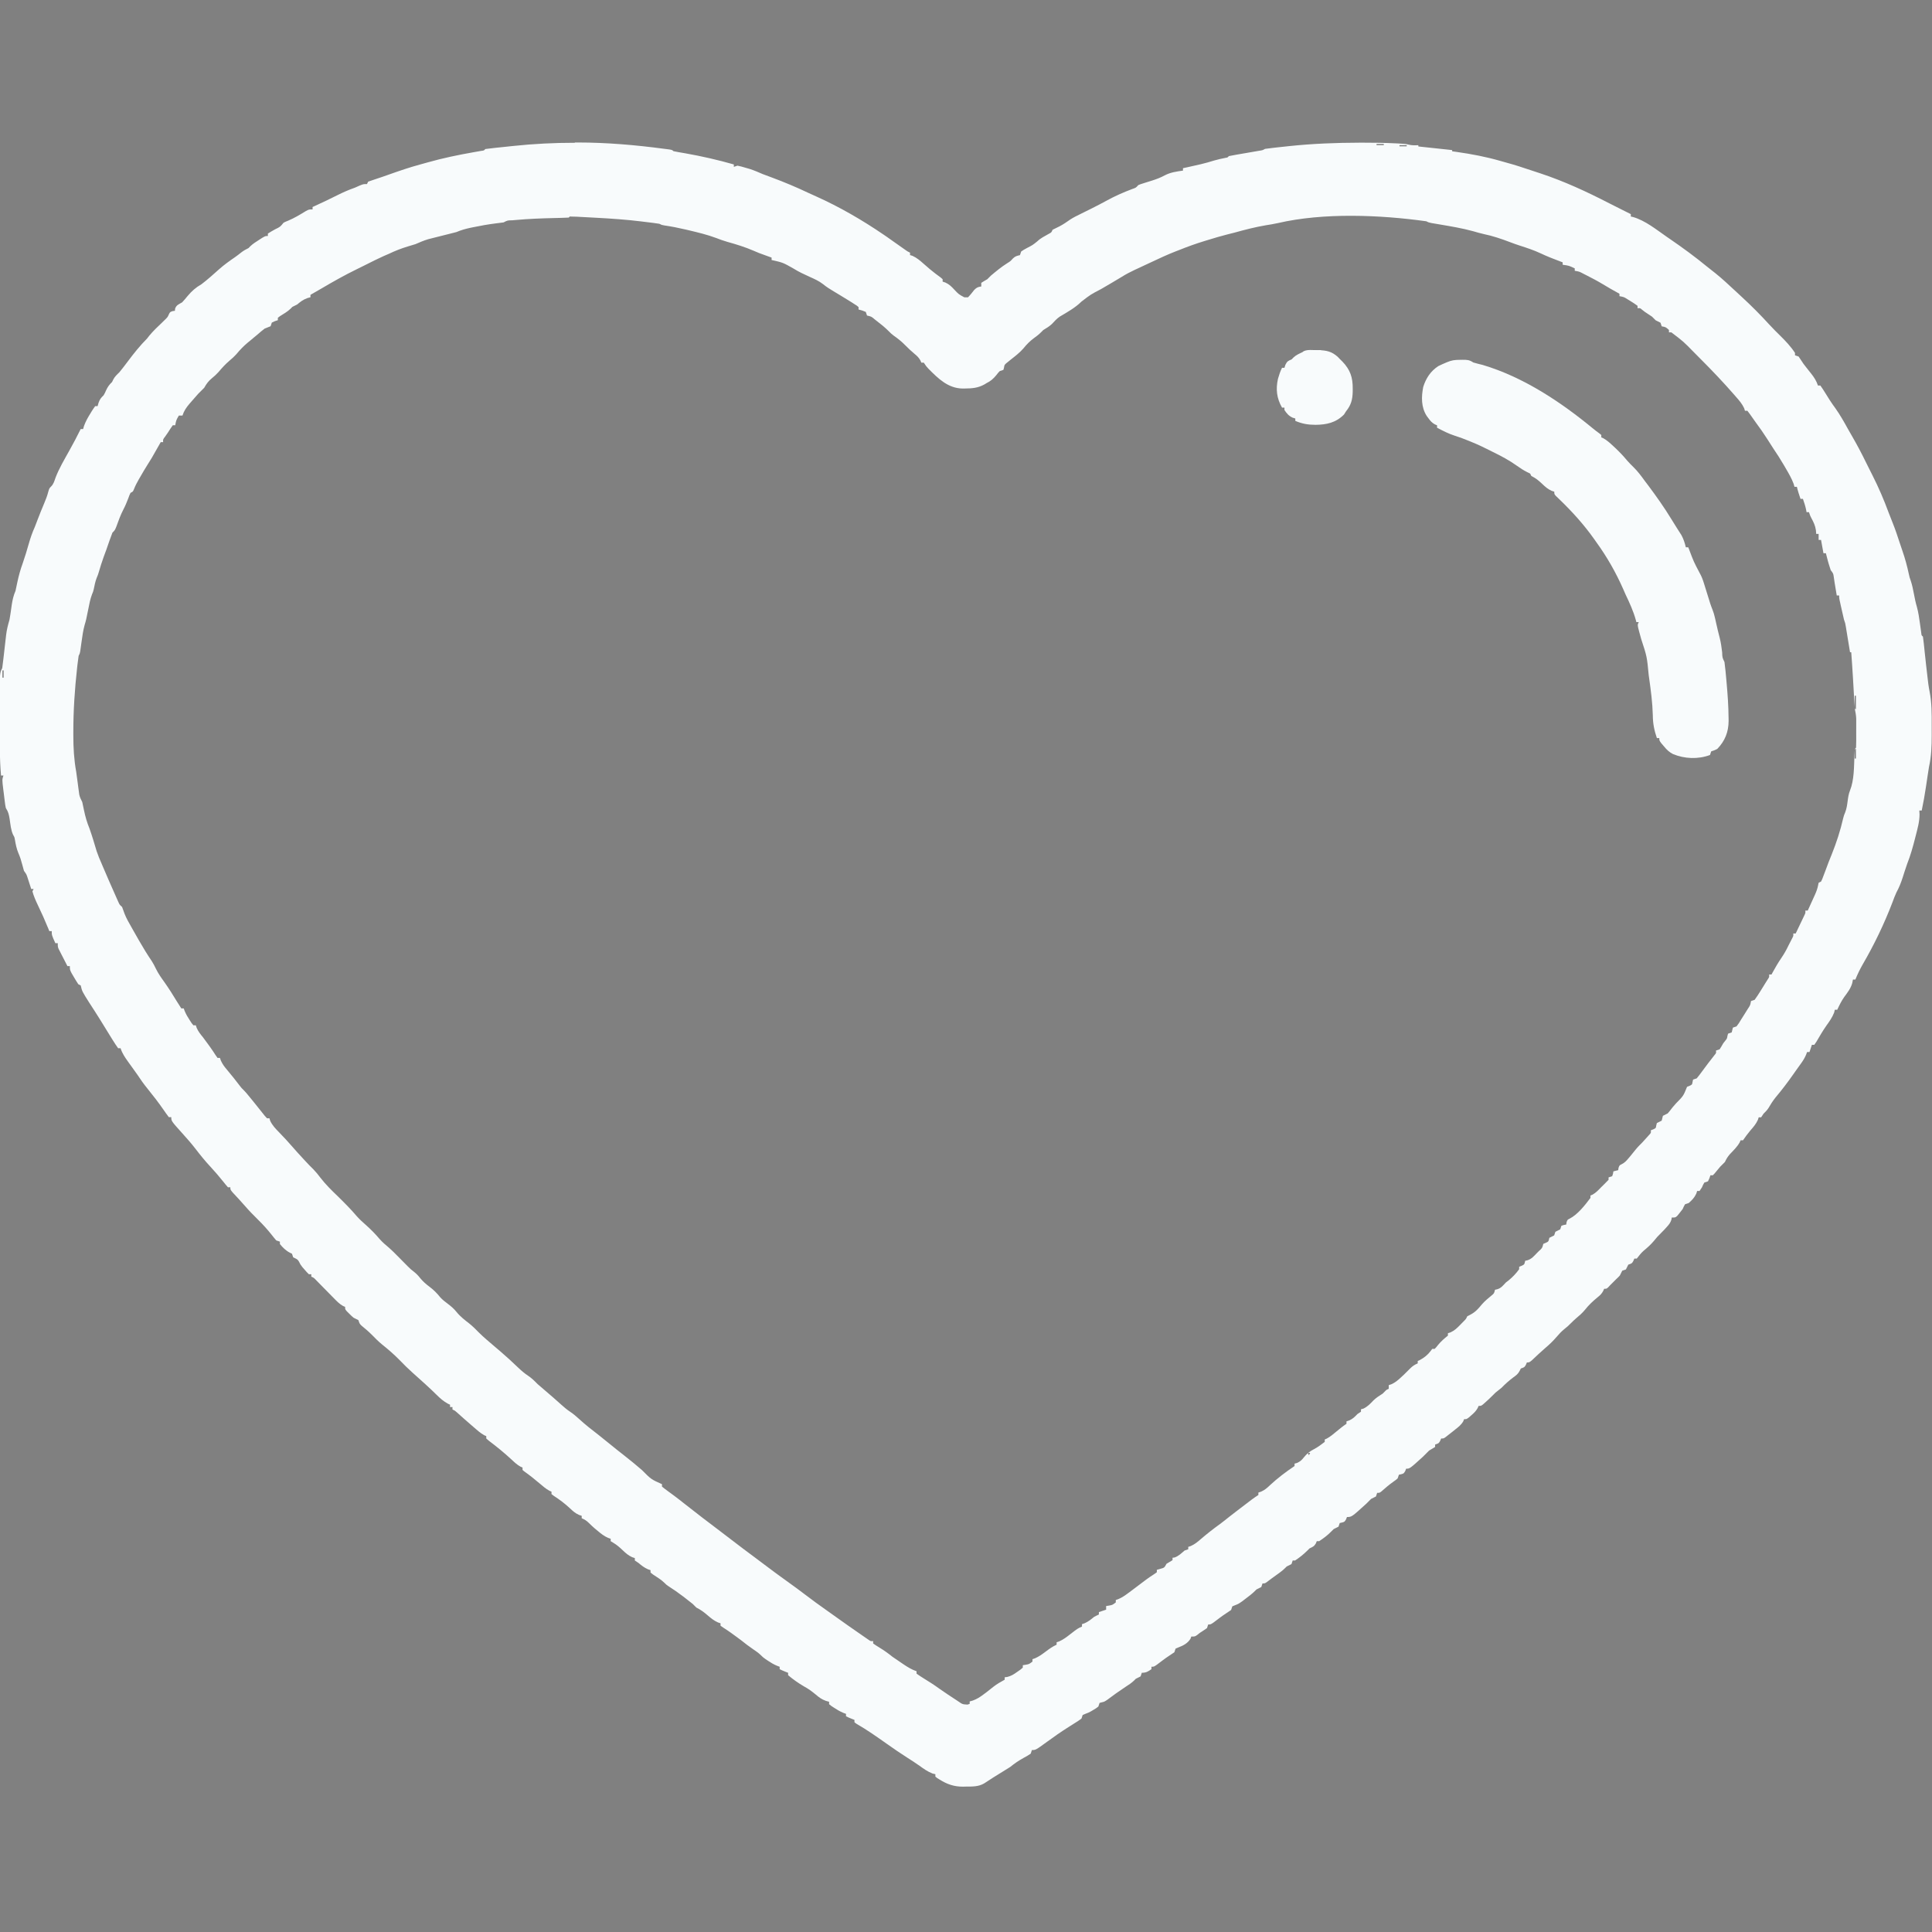 <?xml version="1.0" encoding="UTF-8"?>
<svg version="1.1" viewBox="0 0 1600 1600" width="1280" height="1280" xmlns="http://www.w3.org/2000/svg">
<rect x="0" y="0" width="1600" height="1600" fill="#808080" stroke="none"/>
<path transform="translate(476 118)" d="m0 0h2.63c23.9 0.03 47.4 2.04 71.1 5.19 1.09 0.13 1.09 0.13 2.21 0.27 4.67 0.61 4.67 0.61 5.79 1.73 1.43 0.32 2.87 0.59 4.31 0.83 0.9 0.16 1.81 0.31 2.74 0.47 1.46 0.25 1.46 0.25 2.95 0.51 13.5 2.39 26.8 5.42 40 9.19v2c0.99-0.33 1.98-0.66 3-1 3.11 0.67 3.11 0.67 6.75 1.75 1.19 0.34 2.38 0.69 3.61 1.04 3.65 1.21 7.11 2.67 10.6 4.21 2.55 0.99 5.12 1.93 7.69 2.87 10.2 3.79 20.1 7.95 29.9 12.6 2.18 1.02 4.37 2.01 6.57 2.98 19.4 8.69 38.2 19.6 55.8 31.6 0.95 0.65 1.91 1.31 2.9 1.98 2.38 1.66 4.74 3.33 7.1 5.02 1.83 1.29 3.66 2.58 5.5 3.87 1.22 0.86 1.22 0.86 2.47 1.74 1.97 1.41 1.97 1.41 4.03 2.39v2c0.69 0.22 1.39 0.44 2.11 0.67 3.56 1.63 6.23 3.94 9.14 6.52 1.14 0.99 2.29 1.98 3.43 2.97 0.56 0.49 1.12 0.97 1.7 1.47 2.93 2.48 6.01 4.76 9.11 7.03 0.49 0.44 0.99 0.88 1.51 1.34v2c0.73 0.23 1.46 0.47 2.21 0.72 3.21 1.47 4.95 3.2 7.35 5.78 3.71 3.97 3.71 3.97 8.44 6.5h3c1.9-1.94 3.5-4.03 5.18-6.15 1.97-2 3.08-2.47 5.82-2.85v-3c1.63-1.06 3.3-2.06 5-3l3-3c4.3-3.61 8.64-7.21 13.4-10.2 2.68-1.66 2.68-1.66 4.75-3.94 2.05-1.98 3.2-2.17 5.88-2.81l1-3c2.12-1.44 2.12-1.44 5-3 4.49-2.31 4.49-2.31 8.39-5.44 2.73-2.66 6.13-4.28 9.43-6.16 2.3-1.22 2.3-1.22 3.18-3.4 1.88-0.95 3.77-1.88 5.68-2.8 3.19-1.66 6.1-3.67 9.04-5.74 2.67-1.72 5.42-3.08 8.28-4.46 2.48-1.23 4.96-2.46 7.43-3.69 0.7-0.35 1.4-0.69 2.12-1.05 4.1-2.05 8.15-4.17 12.2-6.38 6.93-3.8 13.9-6.88 21.3-9.66 3.01-1.03 3.01-1.03 4.95-3.22 1.85-0.75 1.85-0.75 4.06-1.44 0.8-0.26 1.61-0.52 2.44-0.78 1.6-0.5 3.21-1 4.81-1.5 3.73-1.19 7.13-2.46 10.6-4.35 4.77-2.52 9.83-3.19 15.1-3.93v-2c1.77-0.38 1.77-0.38 3.58-0.77 7.49-1.63 14.9-3.24 22.2-5.58 3.12-0.93 6.28-1.58 9.47-2.22 1.74-0.28 1.74-0.28 2.72-1.43 2.04-0.43 4.09-0.81 6.15-1.16 1.88-0.33 1.88-0.33 3.79-0.66 1.33-0.23 2.66-0.46 3.99-0.68 2.6-0.45 5.19-0.9 7.78-1.35 1.74-0.29 1.74-0.29 3.51-0.6 2.72-0.41 2.72-0.41 4.78-1.55 2.52-0.36 5.02-0.67 7.55-0.94 0.76-0.08 1.52-0.17 2.3-0.26 2.49-0.27 4.97-0.54 7.46-0.8 1.28-0.14 1.28-0.14 2.58-0.28 19.5-2.06 38.7-2.8 58.2-2.85 0.84 0 1.69 0 2.55-0.01 9.29-0.02 18.6 0.12 27.8 0.58 0.8 0.04 1.59 0.08 2.41 0.12 5.6 0.31 5.6 0.31 8.13 0.95 2.68 0.66 5.23 0.55 7.97 0.49v1c13.9 1.48 13.9 1.48 28 3v1c1.94 0.27 1.94 0.27 3.92 0.55 12.3 1.76 24.1 4 36.1 7.45 1.16 0.33 2.33 0.66 3.53 1 1.75 0.49 1.75 0.49 3.53 1 1.17 0.33 2.33 0.66 3.54 1 3.16 0.93 6.27 1.94 9.4 3 1.61 0.53 3.22 1.06 4.83 1.58 1.8 0.6 3.61 1.2 5.42 1.79 0.89 0.29 1.78 0.59 2.7 0.89 19.7 6.5 38.7 15.3 57.1 24.8 3.63 1.86 7.28 3.67 10.9 5.49 1.35 0.67 2.71 1.35 4.06 2.03 0.97 0.48 1.94 0.97 2.94 1.47v2c0.56 0.11 1.12 0.23 1.7 0.35 10.3 2.91 19.6 10.6 28.3 16.6 1.18 0.8 1.18 0.8 2.38 1.63 10.7 7.31 21 14.9 31 23.1 2.2 1.8 4.45 3.53 6.69 5.28 5.61 4.49 10.8 9.39 16.1 14.3 1.89 1.77 3.79 3.53 5.7 5.28 7.97 7.34 15.5 14.9 22.8 22.9 2.97 3.23 6.06 6.32 9.19 9.38 4.42 4.38 8.69 8.88 12.1 14.1v2c0.99 0.33 1.98 0.66 3 1 1.38 1.96 2.71 3.97 4 6 0.82 1.09 1.66 2.18 2.51 3.25 0.64 0.82 0.64 0.82 1.3 1.65 0.88 1.11 1.76 2.22 2.65 3.33 2.46 3.13 4.28 5.99 5.54 9.77h2c1.48 2.1 2.85 4.19 4.19 6.37 0.81 1.3 1.62 2.6 2.44 3.9 0.4 0.64 0.81 1.28 1.22 1.94 1.49 2.32 3.09 4.56 4.71 6.79 3.89 5.49 7.14 11.3 10.4 17.2 1.02 1.82 2.06 3.62 3.1 5.41 4.26 7.34 8.21 14.8 11.9 22.4 0.68 1.37 1.37 2.75 2.06 4.12l0.95 1.9c0.72 1.43 1.44 2.87 2.17 4.3 5.1 10.1 9.51 20.3 13.4 30.9 1.1 2.97 2.26 5.91 3.47 8.84 2.15 5.32 3.93 10.8 5.71 16.2 0.76 2.31 1.53 4.61 2.33 6.91 2.15 6.21 3.82 12.4 5.19 18.8 0.66 3.02 0.66 3.02 1.7 5.93 1.14 3.47 1.83 6.92 2.51 10.5 0.7 3.7 1.41 7.29 2.49 10.9 1.27 4.65 1.92 9.29 2.57 14l0.75 5.4c0.17 1.18 0.17 1.18 0.33 2.39 0.18 1.85 0.18 1.85 1.36 2.84 0.27 1.8 0.49 3.62 0.68 5.44 0.12 1.13 0.24 2.27 0.37 3.43 0.13 1.22 0.25 2.44 0.38 3.69 0.27 2.48 0.54 4.96 0.81 7.45 0.13 1.2 0.26 2.41 0.39 3.65 0.45 4.09 0.92 8.19 1.43 12.3 0.14 1.11 0.27 2.21 0.41 3.34 0.29 2.04 0.6 4.08 1.02 6.09 1.85 9.28 1.81 18.5 1.77 27.9-0.01 2.82 0 5.63 0.01 8.45 0.01 9.02-0.31 17.5-2.27 26.3-0.35 2.13-0.68 4.27-1 6.41-0.25 1.64-0.25 1.64-0.5 3.31-0.34 2.23-0.67 4.46-1 6.69-1 6.57-2.12 13.1-3.5 19.6h-2c0.06 1.05 0.12 2.1 0.19 3.19-0.02 6.13-1.67 11.9-3.19 17.8-0.16 0.63-0.32 1.27-0.49 1.92-1.82 7.18-3.78 14.2-6.51 21.1-0.51 1.47-1.01 2.95-1.5 4.43-0.38 1.13-0.38 1.13-0.76 2.28-0.49 1.52-0.98 3.05-1.46 4.58-1.4 4.4-3.01 8.44-5.22 12.5-1.23 2.57-2.19 5.22-3.17 7.89-6.84 17.9-15.2 35.3-24.8 51.8-2.34 4.06-4.28 8.14-6.05 12.5h-2c-0.19 0.95-0.37 1.9-0.57 2.87-1.27 4.53-3.93 7.87-6.68 11.6-2.34 3.35-4.04 6.8-5.75 10.5h-2c-0.19 0.78-0.37 1.56-0.57 2.37-1.63 4.12-3.83 7.19-6.42 10.8-3.02 4.32-5.65 8.85-8.31 13.4-0.56 0.82-1.12 1.64-1.7 2.49h-2l-2 6h-2c-0.27 0.73-0.54 1.46-0.81 2.22-1.17 2.72-2.47 4.82-4.19 7.21-0.62 0.87-1.25 1.74-1.89 2.63-0.69 0.97-1.39 1.94-2.11 2.94-0.79 1.12-1.58 2.25-2.37 3.37-4.64 6.62-9.47 13-14.7 19.2-2.24 2.81-4.12 5.71-5.9 8.82-1.17 1.81-2.54 3.15-4.07 4.66l-2 3h-2c-0.23 0.7-0.46 1.4-0.69 2.12-1.6 3.52-3.77 5.97-6.31 8.88-2.14 2.62-4.13 5.18-6 8h-2c-0.24 0.55-0.48 1.11-0.72 1.69-2.11 3.8-5.22 6.71-8.19 9.87-1.83 2.14-2.93 3.91-4.09 6.44-1.31 1.35-2.65 2.68-4 4-1.57 1.85-3.11 3.72-4.64 5.61-0.45 0.46-0.9 0.91-1.36 1.39h-2l-0.81 2.43c-0.59 1.27-0.59 1.27-1.19 2.57-0.99 0.33-1.98 0.66-3 1-1.11 1.88-1.11 1.88-2 4l-2 3h-2c-0.23 0.72-0.46 1.44-0.69 2.19-1.58 3.38-3.51 5.35-6.31 7.81-0.99 0.33-1.98 0.66-3 1-1.05 1.86-1.05 1.86-2 4-0.94 1.28-1.92 2.53-2.94 3.75-0.5 0.61-1.01 1.22-1.53 1.86-1.53 1.39-1.53 1.39-4.53 1.39-0.15 0.86-0.15 0.86-0.3 1.75-0.85 2.72-2.1 4.14-4.01 6.25-0.64 0.7-1.27 1.4-1.93 2.12-1.88 2-3.82 3.93-5.76 5.88-0.94 1.12-1.88 2.24-2.81 3.37-2.62 3.1-5.46 5.64-8.59 8.21-2.16 1.91-3.81 4.16-5.6 6.42h-2c-0.4 0.96-0.4 0.96-0.81 1.93-1.19 2.07-1.19 2.07-4.19 3.07l-2 4c-0.99 0.33-1.98 0.66-3 1-0.7 1.31-1.37 2.65-2 4-1.31 1.43-1.31 1.43-3 3-0.83 0.82-1.65 1.65-2.5 2.5-0.83 0.82-1.65 1.65-2.5 2.5-0.84 0.89-0.84 0.89-1.69 1.81-1.31 1.19-1.31 1.19-3.31 1.19-0.26 0.6-0.53 1.2-0.8 1.81-1.27 2.32-2.47 3.48-4.51 5.12-3.89 3.21-7.48 6.49-10.6 10.5-2.26 2.73-4.69 4.84-7.4 7.09-1.49 1.28-2.9 2.65-4.29 4.04-2.43 2.44-2.43 2.44-5.31 4.75-2.45 1.99-4.46 4.15-6.5 6.56-2.9 3.4-5.96 6.31-9.36 9.19-3.75 3.22-7.33 6.62-10.9 10-2.32 1.94-2.32 1.94-4.32 1.94-0.4 0.96-0.4 0.96-0.81 1.93-1.19 2.07-1.19 2.07-4.19 3.07-0.31 0.61-0.61 1.22-0.92 1.85-1.36 2.7-2.96 3.81-5.39 5.58-3.53 2.64-6.62 5.41-9.69 8.57-1.67 1.33-3.34 2.66-5 4-0.79 0.78-1.57 1.57-2.38 2.37-2.06 2.06-4.13 4.02-6.31 5.94-0.58 0.51-1.16 1.02-1.76 1.55-1.55 1.14-1.55 1.14-3.55 1.14-0.37 0.87-0.37 0.87-0.75 1.76-1.44 2.57-3.03 4.07-5.25 5.99-0.7 0.61-1.4 1.22-2.13 1.86-1.87 1.39-1.87 1.39-3.87 1.39-0.22 0.56-0.44 1.13-0.67 1.71-1.76 3.02-3.98 4.69-6.71 6.85-0.95 0.76-1.91 1.53-2.9 2.32-0.9 0.7-1.8 1.4-2.72 2.12-0.74 0.58-1.47 1.17-2.23 1.77-1.77 1.23-1.77 1.23-3.77 1.23-0.4 0.96-0.4 0.96-0.81 1.93-1.19 2.07-1.19 2.07-4.19 3.07v2c-1.67 1-3.34 2-5 3-1.69 1.64-3.36 3.31-5 5-11 10-11 10-14 10-0.25 0.64-0.5 1.28-0.75 1.93-1.25 2.07-1.25 2.07-3.32 2.63-0.63 0.14-1.27 0.29-1.93 0.44l-1 3c-1.6 1.39-1.6 1.39-3.63 2.81-3.5 2.51-6.73 5.19-9.93 8.09-1.44 1.1-1.44 1.1-3.44 1.1l-1 3c-1.33 0.68-2.66 1.35-4 2-1.36 1.31-2.69 2.65-4 4-12.1 11-12.1 11-16 11-0.25 0.64-0.5 1.28-0.75 1.93-1.25 2.07-1.25 2.07-3.32 2.63-0.63 0.14-1.27 0.29-1.93 0.44l-1 3c-1.34 0.66-2.67 1.33-4 2-0.77 0.76-1.53 1.52-2.31 2.31-3.06 3.05-6.09 5.31-9.69 7.69h-2c-0.25 0.62-0.5 1.23-0.75 1.87-1.5 2.55-2.62 2.89-5.25 4.13-0.58 0.58-1.16 1.15-1.75 1.75-3.12 3.11-6.55 5.85-10.2 8.25h-2l-1 3c-1.32 0.7-2.65 1.36-4 2-0.43 0.43-0.86 0.86-1.3 1.31-2.2 2.18-4.62 3.88-7.14 5.69-3.94 2.82-3.94 2.82-7.79 5.75-1.77 1.25-1.77 1.25-3.77 1.25l-1 3c-1.32 0.7-2.65 1.36-4 2l-1.27 1.27c-2.36 2.35-4.96 4.28-7.61 6.29-1.03 0.79-2.05 1.57-3.11 2.38-3.01 2.06-3.01 2.06-5.83 3.15-1.08 0.45-1.08 0.45-2.18 0.91l-1 3c-1.31 0.92-2.62 1.84-3.98 2.68-3.67 2.39-7.13 5.08-10.6 7.71-2.39 1.61-2.39 1.61-4.39 1.61l-1 3c-1.96 1.39-3.97 2.72-6 4-0.72 0.58-1.45 1.15-2.19 1.75-1.81 1.25-1.81 1.25-4.81 1.25-0.21 0.58-0.42 1.15-0.63 1.75-2.36 3.87-6.02 5.74-10.2 7.31-0.73 0.31-1.45 0.62-2.19 0.94l-1 3c-1.31 0.92-2.62 1.84-3.98 2.68-3.67 2.39-7.13 5.08-10.6 7.71-2.39 1.61-2.39 1.61-4.39 1.61v2c-2.91 2.04-4.4 3-8 3l-1 3c-1.32 0.7-2.65 1.36-4 2-0.43 0.44-0.85 0.88-1.29 1.33-2.21 2.15-4.63 3.68-7.21 5.36-5.19 3.4-10.2 6.99-15.1 10.7-2.37 1.57-2.37 1.57-4.62 2.1-0.58 0.16-1.16 0.31-1.75 0.47l-1 3c-1.67 1.31-1.67 1.31-3.75 2.56-1.08 0.65-1.08 0.65-2.18 1.31-2.07 1.13-2.07 1.13-5.01 2.25-0.68 0.29-1.36 0.58-2.06 0.88l-1 3c-2.65 1.92-2.65 1.92-6 4-1.08 0.68-2.16 1.37-3.26 2.08-0.56 0.35-1.12 0.7-1.69 1.06-6.02 3.82-11.8 7.82-17.6 12.1-9.38 6.8-9.38 6.8-12.5 6.8l-1 3c-2.55 1.68-2.55 1.68-5.75 3.43-4.09 2.26-7.63 4.64-11.2 7.57-2.03 1.3-4.07 2.57-6.13 3.81-5.25 3.18-10.4 6.46-15.5 9.84-4.82 2.77-9.68 2.56-15.1 2.6-0.78 0.02-1.55 0.04-2.35 0.06-7.32 0.05-13.2-1.96-19.4-5.88-0.67-0.41-1.34-0.82-2.03-1.25-0.49-0.39-0.97-0.78-1.47-1.18v-2c-0.79-0.19-1.57-0.37-2.38-0.57-4.1-1.62-7.16-3.8-10.7-6.37-3.24-2.3-6.55-4.44-9.9-6.56-5.78-3.68-11.4-7.53-17-11.5-8.37-5.9-16.7-11.8-25.6-16.9-0.47-0.36-0.95-0.72-1.43-1.08v-2c-1.18-0.47-1.18-0.47-2.38-0.94-2.62-1.06-2.62-1.06-4.62-2.06v-2c-1.09-0.4-1.09-0.4-2.2-0.81-2.77-1.18-5.11-2.53-7.61-4.19-0.8-0.52-1.59-1.03-2.4-1.57-0.89-0.71-0.89-0.71-1.79-1.43v-2c-0.89-0.25-1.78-0.5-2.69-0.76-3.44-1.29-5.48-2.74-8.25-5.12-3.26-2.71-6.37-4.99-10.1-6.99-4.53-2.65-8.9-5.76-12.9-9.13v-2c-1.18-0.47-1.18-0.47-2.38-0.94-2.62-1.06-2.62-1.06-4.62-2.06v-2c-0.73-0.27-1.46-0.54-2.21-0.82-2.72-1.15-4.98-2.47-7.42-4.12-0.75-0.5-1.51-1.01-2.29-1.53-2.08-1.53-2.08-1.53-3.55-3.01-1.96-1.95-4.12-3.4-6.41-4.96-3.5-2.39-6.82-4.91-10.1-7.56-1.81-1.35-3.62-2.68-5.44-4-0.95-0.7-1.91-1.39-2.89-2.1-2.09-1.49-4.19-2.91-6.36-4.28-0.76-0.53-1.53-1.07-2.31-1.62v-2c-0.71-0.24-1.42-0.48-2.15-0.72-3.33-1.5-5.65-3.41-8.42-5.78-3.07-2.63-5.82-4.73-9.43-6.5-1.02-0.99-2.02-1.99-3-3-2.03-1.63-4.06-3.23-6.13-4.81-0.57-0.45-1.15-0.89-1.74-1.35-4-3.04-8.08-5.9-12.3-8.59-1.8-1.25-1.8-1.25-3.22-2.69-2.81-2.77-6.23-4.76-9.5-6.94-1.03-0.8-1.03-0.8-2.08-1.62v-2c-1.09-0.37-1.09-0.37-2.19-0.75-3.08-1.37-5.25-3.09-7.81-5.25l-3-2v-2c-1.09-0.36-1.09-0.36-2.19-0.73-3.23-1.46-5.24-3.27-7.81-5.71-2.54-2.41-4.8-4.44-7.81-6.22-1.09-0.67-1.09-0.67-2.19-1.34v-2c-1.07-0.36-1.07-0.36-2.15-0.73-3.3-1.47-5.65-3.33-8.42-5.65-0.92-0.77-1.85-1.54-2.81-2.33-1.66-1.45-3.27-2.95-4.82-4.5-1.83-1.82-3.45-2.78-5.8-3.79v-2c-0.73-0.25-1.46-0.49-2.21-0.74-3.13-1.42-5.01-3.08-7.48-5.45-4.24-3.95-8.62-7.24-13.5-10.4-0.91-0.7-0.91-0.7-1.83-1.41v-2c-0.54-0.23-1.09-0.47-1.64-0.71-3.05-1.67-5.47-3.79-8.11-6.04-4.18-3.56-8.42-6.95-12.9-10.1-0.44-0.38-0.88-0.76-1.33-1.15v-2c-0.56-0.24-1.11-0.47-1.68-0.71-2.91-1.62-5.03-3.64-7.45-5.92-5.96-5.51-12.2-10.6-18.7-15.5-1.1-0.94-1.1-0.94-2.21-1.9v-2c-0.78-0.32-0.78-0.32-1.58-0.65-3.44-1.92-6.22-4.45-9.17-7.04-0.62-0.54-1.24-1.07-1.88-1.63-4-3.46-7.98-6.95-11.9-10.5-1.46-1.3-1.46-1.3-3.45-2.2v-2h-2v-2c-0.56-0.25-1.12-0.5-1.69-0.75-3.7-2-6.65-4.59-9.62-7.56-2.73-2.73-5.53-5.34-8.38-7.94-0.79-0.72-0.79-0.72-1.59-1.46-3.21-2.94-6.46-5.84-9.72-8.73-3.79-3.39-7.38-6.93-10.9-10.6-4.59-4.67-9.41-8.84-14.5-12.9-3.07-2.54-5.83-5.3-8.6-8.16-2.64-2.64-5.48-5.01-8.36-7.38-1.56-1.54-1.56-1.54-2.56-4.54-1.32-0.7-2.66-1.36-4-2-1.92-1.66-1.92-1.66-3.75-3.5-0.62-0.61-1.23-1.22-1.86-1.85-1.39-1.65-1.39-1.65-1.39-3.65-0.56-0.23-1.11-0.46-1.68-0.69-3-1.69-5.05-3.83-7.46-6.29-0.47-0.48-0.95-0.96-1.44-1.46-1.52-1.54-3.04-3.08-4.55-4.63-1.52-1.54-3.04-3.09-4.56-4.63-1.38-1.4-2.76-2.8-4.13-4.2-2-2.14-2-2.14-4.18-3.1v-2h-2c-1.66-1.61-1.66-1.61-3.5-3.75-0.61-0.7-1.22-1.39-1.85-2.11-1.65-2.14-1.65-2.14-2.74-4.34-1.19-2.36-2.59-2.68-4.91-3.8l-1-3c-0.56-0.27-1.12-0.54-1.69-0.81-3.35-1.73-5.94-4.28-8.31-7.19v-2c-0.99-0.33-1.98-0.66-3-1-1.37-1.56-2.68-3.17-3.94-4.81-3.51-4.41-7.17-8.44-11.2-12.4-3.85-3.78-7.58-7.61-11.1-11.7-3.18-3.68-6.54-7.21-9.86-10.8-1.94-2.32-1.94-2.32-1.94-4.32h-2c-1.37-1.53-2.67-3.13-3.94-4.75-3.34-4.19-6.77-8.16-10.4-12.1-4.51-4.83-8.6-9.88-12.6-15.1-3.44-4.45-7.11-8.61-10.9-12.8-9.08-10.1-9.08-10.1-9.08-13.3h-2c-1.54-1.99-2.97-3.99-4.38-6.07-4.26-6.13-8.78-12-13.5-17.8-2.93-3.6-5.56-7.27-8.11-11.2-0.98-1.38-1.96-2.76-2.95-4.13-0.52-0.73-1.04-1.45-1.57-2.2-1.08-1.5-2.16-2.99-3.24-4.48-2.58-3.62-4.87-6.92-6.24-11.2h-2c-1.47-2.04-2.81-4.06-4.13-6.19-0.4-0.63-0.8-1.27-1.21-1.92-3.25-5.17-6.43-10.4-9.62-15.6-2.92-4.71-5.94-9.36-8.96-14-5.96-9.43-5.96-9.43-7.08-14.3l-2-1c-1.27-1.92-2.47-3.89-3.63-5.88-0.63-1.07-1.26-2.14-1.91-3.24-1.46-2.88-1.46-2.88-1.46-5.88h-2c-1.34-2.6-2.68-5.21-4-7.81-0.38-0.74-0.77-1.48-1.16-2.24-0.36-0.71-0.72-1.43-1.09-2.16-0.34-0.65-0.67-1.31-1.02-1.98-0.73-1.81-0.73-1.81-0.73-4.81h-2c-3-6.63-3-6.63-3-10h-2c-0.28-0.69-0.56-1.39-0.85-2.1-2.72-6.65-5.63-13.2-8.74-19.6-1.75-3.68-3.34-7.31-4.41-11.2l1-2h-2c-0.27-0.83-0.53-1.67-0.81-2.52-0.53-1.63-0.53-1.63-1.07-3.29-0.35-1.08-0.69-2.16-1.05-3.27-0.99-3.06-0.99-3.06-3.07-5.92-0.53-1.74-1-3.49-1.44-5.25-0.86-3.3-1.75-6.18-3.13-9.32-1.54-3.7-2.25-7.16-2.91-11.1-0.41-2.31-0.41-2.31-1.49-4.1-1.9-4.1-2.21-8.68-2.89-13.1-0.59-3.64-1.07-6-3.14-9.11-0.52-2.5-0.52-2.5-0.89-5.44-0.13-1.06-0.27-2.12-0.4-3.21-0.13-1.11-0.27-2.21-0.4-3.35-0.14-1.11-0.28-2.21-0.43-3.35-1.01-8.27-1.01-8.27 0.12-11.6h-2c-1.19-13.8-1.16-27.5-1.13-41.3 0-3.91 0-7.83-0.01-11.7v-7.59-3.49c0.06-20.7 0.06-20.7 2.14-24.9 0.34-2.39 0.64-4.77 0.9-7.17 0.17-1.47 0.34-2.93 0.51-4.4 0.26-2.3 0.52-4.61 0.78-6.92 0.25-2.22 0.51-4.45 0.77-6.68 0.08-0.68 0.15-1.36 0.23-2.06 0.52-4.43 1.54-8.51 2.81-12.8 0.29-1.55 0.56-3.11 0.78-4.67 0.12-0.81 0.24-1.62 0.36-2.46 0.24-1.67 0.48-3.35 0.71-5.02 0.63-4.26 1.45-7.88 3.15-11.8 0.51-2.24 0.99-4.5 1.43-6.75 1.17-5.6 2.62-10.9 4.57-16.2 1.85-5.33 3.48-10.7 5-16.1 1.36-4.82 2.92-9.3 5-13.9 0.8-2.06 1.59-4.12 2.37-6.19 1.69-4.43 3.46-8.82 5.32-13.2 1.36-3.21 2.58-6.31 3.43-9.69 0.88-2.93 0.88-2.93 2.35-4.39 2.08-2.1 2.7-4.52 3.66-7.26 2.96-7.81 7.37-15.1 11.4-22.4 3.28-5.9 6.46-11.8 9.44-17.9h2c0.37-1.27 0.37-1.27 0.75-2.57 1.35-3.73 3.16-6.96 5.25-10.3 0.35-0.59 0.71-1.18 1.08-1.79 0.91-1.49 1.91-2.91 2.92-4.33h2c0.27-0.93 0.53-1.86 0.81-2.81 1.18-3.16 1.92-3.93 4.19-6.19 1.09-1.94 1.09-1.94 2-4 1.32-2.92 2.69-4.79 5-7 0.46-0.96 0.46-0.96 0.93-1.94 1.31-2.54 3.02-4.08 5.07-6.06 2.43-2.93 4.72-5.96 7-9 4.96-6.63 10.1-13.1 16-19 0.84-1.1 0.84-1.1 1.71-2.22 3.27-3.98 6.98-7.48 10.7-11 0.84-0.83 0.84-0.83 1.7-1.67 0.51-0.5 1.02-0.99 1.54-1.49 1.47-1.56 1.47-1.56 2.41-3.72 0.95-1.85 0.95-1.85 3.07-2.6 0.62-0.08 1.24-0.17 1.88-0.25 0.06-0.6 0.12-1.2 0.19-1.81 1.14-3.08 3.01-3.51 5.81-5.19 1.59-1.68 3.05-3.44 4.52-5.23 3.44-4.13 6.84-7.11 11.5-9.77 5.13-3.89 9.92-8.25 14.7-12.5 4.11-3.63 8.46-6.76 13-9.86 1.77-1.24 3.49-2.56 5.17-3.91 1.99-1.58 3.87-2.57 6.13-3.69 0.42-0.44 0.84-0.88 1.27-1.33 2.23-2.16 4.67-3.7 7.29-5.36 0.97-0.62 1.94-1.25 2.94-1.89 2.5-1.42 2.5-1.42 4.5-1.42v-2c1.93-1.24 3.92-2.39 5.93-3.5 4.25-2.04 4.25-2.04 7.07-5.5 1.64-0.83 1.64-0.83 3.81-1.69 5.16-2.18 9.82-4.99 14.6-7.92 2.6-1.39 2.6-1.39 5.6-1.39v-2c1.16-0.53 1.16-0.53 2.35-1.07 6.05-2.76 12-5.6 18-8.62 4.84-2.44 9.58-4.52 14.7-6.31 1.27-0.56 2.54-1.12 3.81-1.69 3.19-1.31 3.19-1.31 6.19-1.31l1-2c1.97-0.71 3.94-1.39 5.93-2.02 3.89-1.25 7.72-2.61 11.6-3.98 8.52-3.02 17-5.93 25.7-8.26 2.07-0.55 4.13-1.13 6.19-1.72 12.5-3.55 25-6.11 37.7-8.36 1.13-0.2 2.27-0.4 3.44-0.61 1.02-0.18 2.04-0.36 3.1-0.54 2.29-0.28 2.29-0.28 3.34-1.51 2.6-0.37 5.19-0.67 7.81-0.94 0.8-0.08 1.6-0.17 2.43-0.26 1.71-0.18 3.42-0.36 5.13-0.53 2.56-0.27 5.12-0.54 7.67-0.81 17.1-1.81 34.1-2.67 51.3-2.65zm664 1.19v1h6v-1h-6zm19 1v1h6v-1h-6zm-687 59-1 1c-2.03 0.13-4.07 0.2-6.11 0.24-1.92 0.05-1.92 0.05-3.89 0.1-0.68 0.01-1.37 0.03-2.07 0.05-10.6 0.24-21.2 0.63-31.8 1.61-0.92 0.08-1.84 0.16-2.78 0.25-4 0.04-4 0.04-7.34 1.75-2.12 0.31-4.25 0.57-6.38 0.81-6.31 0.78-12.5 1.88-18.8 3.19-1.2 0.25-1.2 0.25-2.44 0.5-4 0.86-7.65 1.9-11.4 3.5-1.79 0.49-3.58 0.94-5.38 1.37-4.82 1.18-9.63 2.38-14.4 3.63-1.21 0.31-2.41 0.62-3.65 0.93-3.66 1.1-7.04 2.55-10.5 4.07-2.12 0.67-4.24 1.32-6.38 1.93-5.45 1.64-10.5 3.64-15.6 6.07-1.4 0.6-2.79 1.21-4.19 1.81-5.09 2.26-10 4.77-15 7.28-2.52 1.27-5.04 2.52-7.58 3.75-9.98 4.86-19.6 10.3-29.1 15.9-3.02 1.77-6.06 3.5-9.1 5.23v2c-0.89 0.25-1.78 0.49-2.69 0.75-3.45 1.3-5.52 2.89-8.31 5.25-1.34 0.66-2.67 1.33-4 2-0.44 0.45-0.88 0.9-1.33 1.36-2.61 2.55-5.72 4.3-8.81 6.24-0.61 0.46-1.23 0.92-1.86 1.4v2c-0.81 0.27-1.61 0.53-2.44 0.81-0.85 0.39-1.69 0.78-2.56 1.19l-1 3c-1.67 0.66-3.34 1.33-5 2-2.07 1.62-4.04 3.26-6 5-0.97 0.8-1.94 1.61-2.94 2.43-1.52 1.27-1.52 1.27-3.06 2.57-0.57 0.46-1.14 0.92-1.73 1.4-3.64 3.02-6.67 6.17-9.68 9.82-1.72 1.92-3.56 3.55-5.53 5.21-3.49 2.96-6.39 6.16-9.33 9.65-1.72 1.9-3.5 3.49-5.48 5.11-2.84 2.33-4.43 4.59-6.25 7.81-1.66 1.67-3.33 3.34-5 5-1.94 2.13-3.82 4.31-5.69 6.5-0.49 0.55-0.97 1.11-1.47 1.68-2.66 3.12-4.59 5.9-5.84 9.82h-3c-2.2 3.8-2.2 3.8-3 8h-2c-1.4 1.95-2.72 3.96-4 6-0.75 1.07-1.49 2.14-2.25 3.25-1.93 2.49-1.93 2.49-1.75 4.75h-2c-0.52 0.92-1.04 1.83-1.58 2.78-6.33 11.2-6.33 11.2-8.92 15.2-2.33 3.67-4.52 7.42-6.69 11.2-0.35 0.59-0.69 1.18-1.05 1.8-1.48 2.58-2.8 5.09-3.88 7.87-0.88 2.14-0.88 2.14-2.88 3.14-1 2.07-1 2.07-1.88 4.56-1.22 3.18-2.47 6.24-4.06 9.25-2.41 4.64-4.13 9.53-5.91 14.4-1.15 2.76-1.15 2.76-3.15 4.76-0.85 2.12-1.63 4.27-2.38 6.43-0.44 1.28-0.88 2.55-1.33 3.83-0.42 1.23-0.85 2.47-1.29 3.74-0.71 1.92-1.42 3.83-2.13 5.75-1.58 4.32-2.94 8.69-4.22 13.1-0.65 2.14-0.65 2.14-1.72 4.7-1.15 3-1.75 6.01-2.37 9.16-0.56 2.28-0.56 2.28-1.5 4.47-1.5 3.97-2.24 8.03-3.06 12.2-1.77 8.86-1.77 8.86-3.03 13.1-1.26 4.58-1.89 9.16-2.54 13.9-0.24 1.79-0.49 3.58-0.75 5.36-0.11 0.79-0.21 1.57-0.33 2.38-0.35 1.95-0.35 1.95-1.35 3.95-0.37 2.48-0.69 4.94-0.98 7.43-0.08 0.77-0.17 1.54-0.26 2.33-1.98 17.8-3.16 35.5-3.14 53.4v2.73c0 10.2 0.54 20 2.38 30.1 0.27 1.9 0.53 3.81 0.78 5.72 0.18 1.33 0.18 1.33 0.36 2.69 0.24 1.8 0.48 3.6 0.71 5.41 0.18 1.31 0.18 1.31 0.37 2.65 0.1 0.78 0.2 1.55 0.31 2.35 0.5 2.32 1.37 4.08 2.47 6.18 0.52 2.24 1 4.49 1.43 6.75 1.11 5.38 2.5 10.2 4.57 15.2 2.19 6.19 4.07 12.5 5.93 18.8 1.17 3.5 2.58 6.83 4.07 10.2 0.42 1 0.85 2.01 1.29 3.04 3.08 7.27 6.25 14.5 9.46 21.7 0.39 0.88 0.78 1.76 1.18 2.67 0.36 0.82 0.73 1.65 1.11 2.5 0.33 0.74 0.66 1.48 1 2.24 0.93 2.01 0.93 2.01 2.96 3.84 0.71 1.91 1.41 3.82 2.1 5.74 1.53 3.86 3.59 7.41 5.65 11 0.66 1.17 0.66 1.17 1.34 2.38 1.29 2.29 2.6 4.58 3.91 6.87 0.34 0.61 0.69 1.22 1.05 1.85 3.33 5.85 6.82 11.5 10.6 17.1 1.25 1.96 2.27 3.91 3.26 6.01 1.98 4.13 4.54 7.71 7.2 11.4 3.68 5.22 7.07 10.6 10.4 16.1 1.12 1.87 2.31 3.7 3.52 5.53h2c0.27 0.72 0.53 1.45 0.81 2.2 1.17 2.77 2.53 5.11 4.19 7.61 0.51 0.79 1.03 1.58 1.56 2.39 0.47 0.6 0.95 1.19 1.44 1.8h2c0.25 0.72 0.49 1.44 0.75 2.19 1.37 3.09 3.11 5.18 5.25 7.81 1.34 1.8 2.68 3.61 4 5.43 0.69 0.96 1.38 1.91 2.1 2.9 1.49 2.09 2.9 4.19 4.27 6.36 0.54 0.76 1.07 1.52 1.63 2.31h2c0.24 0.71 0.48 1.43 0.74 2.17 1.42 3.2 3.18 5.41 5.45 8.08 3.54 4.22 6.96 8.49 10.3 12.9 1.44 1.86 1.44 1.86 2.94 3.31 2.07 2.07 3.86 4.3 5.69 6.57 0.79 0.96 1.58 1.93 2.39 2.92 1.68 2.08 3.35 4.16 5.01 6.25 0.79 0.99 1.59 1.99 2.41 3.02 0.74 0.92 1.47 1.84 2.22 2.79 0.61 0.66 1.22 1.33 1.85 2.02h2c0.2 0.68 0.4 1.37 0.61 2.07 1.87 3.95 4.56 6.63 7.58 9.74 1.19 1.25 2.38 2.51 3.57 3.77 0.56 0.59 1.13 1.19 1.72 1.8 1.74 1.85 3.42 3.75 5.08 5.68 3.12 3.61 6.33 7.12 9.56 10.6 0.51 0.54 1.01 1.09 1.53 1.65 2.21 2.4 4.43 4.73 6.78 6.99 2.13 2.21 3.89 4.37 5.72 6.82 4.31 5.62 9.29 10.5 14.4 15.4 5.51 5.41 10.9 10.8 15.9 16.7 2.35 2.64 4.92 4.92 7.57 7.26 4.09 3.66 7.82 7.45 11.4 11.7 2.34 2.62 4.96 4.85 7.66 7.1 2.45 2.14 4.71 4.42 6.99 6.74 1.83 1.85 3.66 3.71 5.5 5.56 0.92 0.93 1.83 1.86 2.78 2.82 2.64 2.62 2.64 2.62 5.39 4.75 2.04 1.64 3.49 3.13 5.08 5.18 2.34 2.83 4.8 4.99 7.75 7.19 3.52 2.63 6.16 5.33 8.9 8.75 1.87 2.04 3.88 3.59 6.1 5.25 2.85 2.13 5.21 4.16 7.43 6.93 3.08 3.82 6.76 6.6 10.6 9.59 2.8 2.26 5.26 4.71 7.76 7.28 4.03 4.05 8.47 7.66 12.8 11.4 1.16 0.99 2.33 1.98 3.49 2.97 0.6 0.51 1.19 1.01 1.8 1.53 5.07 4.35 9.96 8.86 14.8 13.5 2.55 2.42 4.96 4.47 7.89 6.43 3.06 2.04 5.34 4.3 7.91 6.94 2.19 1.96 4.44 3.85 6.69 5.75 4.33 3.68 8.61 7.4 12.8 11.2 2.45 2.23 4.73 4.15 7.5 6 2.78 1.86 5.04 3.8 7.5 6.06 5.14 4.71 10.6 8.98 16.1 13.2 3.02 2.35 5.99 4.75 8.94 7.19 4.05 3.34 8.16 6.59 12.3 9.81 4.97 3.87 9.8 7.87 14.6 12 7.61 7.68 7.61 7.68 16.6 11.7v2c1.65 1.38 3.38 2.67 5.12 3.93 1.11 0.82 2.22 1.63 3.33 2.44 0.58 0.43 1.16 0.86 1.76 1.3 2.96 2.2 5.84 4.48 8.72 6.76 9.59 7.57 19.3 15 29 22.3 3.11 2.34 6.19 4.7 9.27 7.08 6.84 5.28 13.8 10.5 20.7 15.6 2.05 1.53 4.1 3.07 6.14 4.62 7 5.27 14 10.5 21.2 15.6 4.3 3.05 8.53 6.18 12.7 9.37 6.37 4.82 12.8 9.59 19.3 14.1 2.47 1.73 4.93 3.48 7.38 5.25 6.46 4.65 13 9.21 19.5 13.7 0.83 0.58 1.67 1.16 2.53 1.76 0.78 0.54 1.56 1.07 2.36 1.63 0.69 0.48 1.39 0.96 2.11 1.45 1.7 1.21 1.7 1.21 3.75 1.04v2c1.68 1.19 3.42 2.3 5.19 3.37 3.84 2.34 7.31 4.81 10.8 7.63 2.47 1.75 4.98 3.44 7.5 5.12 0.97 0.67 0.97 0.67 1.97 1.34 3.41 2.28 6.62 4.2 10.5 5.54v2c2.1 1.48 4.19 2.84 6.37 4.19 1.31 0.81 2.61 1.63 3.91 2.45 0.64 0.4 1.28 0.8 1.94 1.22 2.27 1.45 4.46 3 6.65 4.57 4.44 3.13 8.94 6.13 13.5 9.07 1.04 0.68 1.04 0.68 2.1 1.39 3.58 2.49 3.58 2.49 7.75 2.72 0.59-0.2 1.17-0.4 1.78-0.61v-2c0.87-0.25 1.75-0.5 2.65-0.76 3.5-1.3 5.94-2.88 8.91-5.12 0.91-0.68 1.82-1.35 2.75-2.05 1.78-1.38 3.55-2.77 5.29-4.19 2.99-2.35 6.07-4.06 9.4-5.88v-2c0.71-0.1 1.43-0.19 2.17-0.29 3.3-0.83 5.37-2.18 8.14-4.15 0.88-0.62 1.77-1.23 2.68-1.87 0.99-0.84 0.99-0.84 2.01-1.69v-2c1.14-0.19 1.14-0.19 2.31-0.38 2.89-0.5 2.89-0.5 5.69-2.62v-2c1.06-0.37 1.06-0.37 2.15-0.75 3.18-1.4 5.64-3.16 8.41-5.25 3.06-2.31 5.94-4.42 9.44-6v-2c0.7-0.24 1.4-0.48 2.12-0.72 3.4-1.52 6-3.49 8.94-5.78 6.3-4.9 6.3-4.9 9.94-6.5v-2c1.08-0.37 1.08-0.37 2.19-0.75 3.07-1.37 5.22-3.13 7.81-5.25 1.31-0.71 2.64-1.4 4-2v-2c1.98-0.66 3.96-1.32 6-2v-3c1.14-0.19 1.14-0.19 2.31-0.38 2.89-0.5 2.89-0.5 5.69-2.62v-2c0.72-0.26 1.44-0.52 2.18-0.78 2.99-1.3 5.27-2.84 7.88-4.79 0.95-0.7 1.91-1.41 2.89-2.14 1.01-0.76 2.01-1.51 3.05-2.29 1.04-0.79 2.09-1.58 3.17-2.39 2-1.51 4.01-3.02 6-4.53 2.01-1.48 4.08-2.88 6.18-4.22 0.88-0.62 1.75-1.23 2.65-1.86v-2c0.95-0.27 1.9-0.54 2.87-0.81 3.38-0.94 3.38-0.94 5.13-4.19 0.86-0.52 1.73-1.03 2.62-1.57 0.79-0.47 1.57-0.94 2.38-1.43v-2c0.53-0.06 1.07-0.13 1.62-0.19 3.42-1.17 5.65-3.49 8.38-5.81 0.99-0.33 1.98-0.66 3-1v-2c0.71-0.24 1.42-0.47 2.15-0.72 3.35-1.51 5.64-3.43 8.41-5.85 5.1-4.37 10.3-8.44 15.8-12.4 2.61-1.95 5.15-3.97 7.69-6.01 2.1-1.63 4.2-3.26 6.31-4.88 0.57-0.44 1.14-0.87 1.73-1.32 11.5-8.83 11.5-8.83 16-11.8v-2c0.73-0.25 1.46-0.49 2.21-0.75 3.09-1.39 4.92-2.98 7.35-5.32 6.37-5.9 13.2-11.1 20.4-15.9v-2c0.7-0.19 1.4-0.37 2.12-0.57 2.88-1.43 3.81-2.37 5.75-4.81 2.5-3.09 4.81-4.84 8.32-6.65 3.18-1.7 5.96-3.76 8.81-5.97v-2c0.54-0.24 1.09-0.48 1.65-0.72 2.95-1.61 5.33-3.62 7.91-5.78 2.77-2.31 5.44-4.5 8.44-6.5v-2c0.74-0.25 1.48-0.5 2.25-0.75 2.98-1.36 4.53-2.88 6.75-5.25l3-2v-2c0.68-0.19 1.36-0.37 2.06-0.57 3.49-1.7 5.51-3.9 8.17-6.69 2.35-2.31 5-3.98 7.77-5.74 1.02-0.98 2.02-1.98 3-3l2-1v-3l2.19-0.73c3.2-1.45 5.24-3.2 7.81-5.58 0.87-0.81 1.74-1.61 2.63-2.43 1.79-1.71 3.53-3.42 5.24-5.2 1.98-1.92 3.59-3.03 6.13-4.06v-2c0.55-0.25 1.11-0.5 1.69-0.75 3.61-1.96 6.52-4.21 9-7.5 0.64-0.87 0.64-0.87 1.31-1.75h2c1.4-1.43 1.4-1.43 2.81-3.25 2.48-3.02 5.12-5.32 8.19-7.75v-2c0.71-0.23 1.43-0.46 2.17-0.69 3.43-1.59 5.45-3.61 8.08-6.31 0.87-0.89 1.74-1.78 2.64-2.69 2.13-2.12 2.13-2.12 3.11-4.31 1.54-0.81 1.54-0.81 3.12-1.63 3.89-2.13 6.25-4.89 9.04-8.28 2.49-2.84 5.31-5.17 8.24-7.55 1.86-1.56 1.86-1.56 2.6-4.54 0.58-0.13 1.15-0.25 1.75-0.38 3.33-0.92 4.89-3.15 7.25-5.62 0.8-0.62 1.61-1.24 2.43-1.88 3.25-2.69 6.11-5.69 8.57-9.12v-2c0.64-0.27 1.28-0.54 1.93-0.81 2.4-1.08 2.4-1.08 3.07-4.19 0.84-0.17 0.84-0.17 1.7-0.35 3.51-1 5.58-3.54 8.05-6.09l1.53-1.53c2.84-2.54 2.84-2.54 3.72-6.03 0.64-0.27 1.28-0.54 1.93-0.81 2.4-1.08 2.4-1.08 3.07-4.19 1.33-0.67 2.66-1.34 4-2l1-3c1.33-0.67 2.66-1.34 4-2l1-3c2.06-0.69 2.06-0.69 4-1 0.08-0.62 0.16-1.24 0.25-1.88 0.75-2.12 0.75-2.12 2.49-2.96 6.78-3.49 12.7-11.1 17.3-17.2v-2c0.55-0.23 1.11-0.46 1.69-0.69 2.97-1.69 4.94-3.84 7.31-6.31 0.54-0.53 1.09-1.05 1.65-1.59 1.49-1.43 2.92-2.92 4.35-4.41v-2c0.99-0.33 1.98-0.66 3-1 0.73-2.02 0.73-2.02 1-4l4-1c0.08-0.62 0.16-1.24 0.25-1.88 0.75-2.12 0.75-2.12 2.58-3.02 2.53-1.29 3.84-2.74 5.67-4.91 0.6-0.72 1.21-1.43 1.83-2.17 1.3-1.58 2.58-3.17 3.86-4.77 1.81-2.26 3.76-4.21 5.81-6.25 1.26-1.37 2.51-2.74 3.75-4.13 0.61-0.68 1.22-1.36 1.86-2.07 1.59-1.69 1.59-1.69 1.39-3.8 0.64-0.25 1.28-0.5 1.93-0.75 2.26-1.04 2.26-1.04 2.57-3.25 0.24-0.99 0.24-0.99 0.5-2 1.33-0.67 2.66-1.34 4-2 0.24-0.99 0.24-0.99 0.5-2 0.24-0.99 0.24-0.99 0.5-2 1.32-0.69 2.66-1.35 4-2 1.39-1.62 2.71-3.3 4-5 0.95-1.11 1.91-2.22 2.87-3.31 6.11-6.19 6.11-6.19 9.13-13.7 0.64-0.25 1.28-0.5 1.93-0.75 2.27-1.05 2.27-1.05 2.63-3.32 0.14-0.63 0.29-1.27 0.44-1.93 0.99-0.33 1.98-0.66 3-1 1.49-1.78 2.89-3.62 4.25-5.5 3.4-4.68 6.9-9.26 10.5-13.8 1.41-1.66 1.41-1.66 1.22-3.74 0.99-0.33 1.98-0.66 3-1 1.06-1.63 2.05-3.31 3-5 0.53-0.68 1.07-1.36 1.62-2.07 1.51-1.85 1.51-1.85 1.88-4.12 0.16-0.6 0.33-1.2 0.5-1.81 0.99-0.33 1.98-0.66 3-1 0.24-0.99 0.24-0.99 0.5-2 0.24-0.99 0.24-0.99 0.5-2 0.99-0.33 1.98-0.66 3-1 2.02-2.71 2.02-2.71 4-6 0.7-1.11 1.41-2.22 2.14-3.36 1.04-1.68 1.04-1.68 2.11-3.39 0.36-0.58 0.72-1.15 1.1-1.75 2.02-3.02 2.02-3.02 2.65-6.5 0.99-0.33 1.98-0.66 3-1 1.6-2.23 3.07-4.42 4.5-6.75 0.39-0.62 0.78-1.25 1.18-1.89 1.12-1.78 2.22-3.57 3.32-5.36 0.59-0.94 1.17-1.87 1.78-2.83 1.38-2.05 1.38-2.05 1.22-4.17h2c0.29-0.55 0.58-1.09 0.88-1.65 2.25-4.14 4.59-8.14 7.24-12 2.27-3.34 4.17-6.65 5.88-10.3 1.07-2.09 2.15-4.18 3.23-6.27 0.9-1.72 0.9-1.72 0.77-3.73h2c1.34-2.79 2.67-5.58 4-8.38 0.38-0.79 0.76-1.59 1.15-2.4 0.36-0.76 0.73-1.52 1.1-2.31 0.5-1.05 0.5-1.05 1.01-2.12 0.86-1.78 0.86-1.78 0.74-3.79h2c1.67-3.67 3.34-7.33 5-11 0.48-1.05 0.48-1.05 0.96-2.12 1.16-2.59 2.05-4.96 2.6-7.76 0.14-0.7 0.29-1.4 0.44-2.12l2-1c1.03-2.07 1.03-2.07 1.93-4.57 0.35-0.9 0.7-1.81 1.06-2.75 0.33-0.88 0.67-1.77 1.01-2.68 0.26-0.69 0.52-1.38 0.78-2.09 0.49-1.29 0.97-2.58 1.44-3.88 0.85-2.21 1.75-4.4 2.65-6.6 3.9-9.71 7.12-19.6 9.45-29.8 0.68-2.58 0.68-2.58 1.7-5.01 1.15-3.03 1.56-5.87 1.98-9.07 0.42-3.19 0.79-6 1.99-8.99 3.51-8.79 3.27-19.7 3.67-29.1 0.24-5.27 0.24-5.27 1.34-6.37 0.1-1.94 0.13-3.89 0.13-5.83v-3.61c0-1.89 0-1.89-0.01-3.81 0.01-1.24 0.01-2.49 0.01-3.76v-3.63-3.33c-0.12-2.81-0.57-5.28-1.13-8.03-0.2-2.4-0.37-4.81-0.5-7.22-0.04-0.69-0.08-1.38-0.13-2.09-0.12-2.21-0.25-4.42-0.37-6.63-0.17-2.88-0.33-5.77-0.5-8.65-0.04-0.71-0.08-1.41-0.13-2.13-0.39-6.77-0.87-13.5-1.37-20.3h-1c-0.18-1.07-0.18-1.07-0.35-2.16-0.53-3.22-1.06-6.44-1.59-9.65-0.18-1.12-0.36-2.24-0.55-3.4-0.18-1.07-0.36-2.14-0.54-3.25-0.16-0.99-0.32-1.98-0.49-3-0.44-2.65-0.44-2.65-1.48-5.54-0.74-3.01-1.4-6.04-2.07-9.07-0.27-1.24-0.27-1.24-0.56-2.5-0.18-0.8-0.35-1.59-0.53-2.41-0.16-0.72-0.33-1.44-0.49-2.19-0.35-1.83-0.35-1.83-0.35-3.83h-2c-2-12-2-12-2.44-15.2-0.42-2.99-0.42-2.99-2.56-5.79-0.57-1.63-1.09-3.28-1.57-4.94-0.24-0.85-0.49-1.71-0.75-2.59-0.59-2.15-1.15-4.3-1.68-6.47h-2l-2-11h-2v-5h-2c-0.13-1.49-0.13-1.49-0.25-3-0.53-3.84-1.98-6.83-3.82-10.2-0.93-1.79-0.93-1.79-1.93-4.79h-2c-0.19-1.05-0.19-1.05-0.38-2.13-0.66-3.05-1.59-5.93-2.62-8.87h-2c-1.13-3.31-2.22-6.59-3-10h-2c-0.22-0.8-0.45-1.6-0.67-2.42-1.72-4.62-4.09-8.66-6.58-12.9-0.47-0.81-0.93-1.61-1.41-2.44-2.84-4.87-5.85-9.59-9-14.2-1.63-2.43-3.18-4.9-4.72-7.38-3.07-4.84-6.35-9.49-9.76-14.1-1.63-2.21-3.19-4.45-4.74-6.71-0.7-0.93-1.4-1.86-2.12-2.81h-2c-0.22-0.69-0.44-1.38-0.66-2.09-1.7-3.68-4.12-6.47-6.78-9.48-0.47-0.54-0.94-1.08-1.43-1.65-8.97-10.3-18.4-20.2-28-29.8-1.77-1.77-3.52-3.54-5.28-5.32-8.82-9.03-8.82-9.03-18.8-16.6h-2v-2c-2.64-2.4-2.64-2.4-6-3l-1-3c-1.32-0.7-2.65-1.37-4-2l-3-3c-1.99-1.36-3.99-2.69-6-4-0.75-0.58-1.49-1.16-2.25-1.75-1.67-1.45-1.67-1.45-3.75-1.25v-2c-1.98-1.45-3.92-2.74-6-4-0.63-0.38-1.25-0.76-1.89-1.15-3.33-2.14-3.33-2.14-7.11-2.85v-2c-0.8-0.44-0.8-0.44-1.62-0.89-4.04-2.22-8.02-4.5-12-6.92-4.53-2.75-9.2-5.18-13.9-7.57-0.71-0.36-1.42-0.71-2.15-1.08-3.5-1.89-3.5-1.89-7.35-2.54v-2c-4.81-2.29-4.81-2.29-10-3v-2c-0.81-0.31-1.62-0.61-2.46-0.92-5.39-2.04-10.7-4.11-15.9-6.58-5.58-2.6-11.3-4.49-17.2-6.38-2.57-0.84-5.1-1.71-7.62-2.69-7.31-2.79-14.7-5.33-22.3-6.88-2.97-0.66-5.86-1.52-8.78-2.36-8.99-2.46-18.1-3.97-27.3-5.53-1.18-0.2-2.36-0.4-3.58-0.61-1.07-0.18-2.13-0.36-3.23-0.54-2.56-0.51-2.56-0.51-4.56-1.51-38.2-5.34-85.2-7.29-123 1.51-3.33 0.75-6.68 1.26-10 1.8-8.82 1.49-17.4 3.74-26 6.12-1.98 0.53-3.97 1.02-5.96 1.5-5.28 1.31-10.5 2.92-15.7 4.5-1 0.3-1.99 0.6-3.01 0.91-7.32 2.23-14.4 4.8-21.5 7.66-0.71 0.27-1.42 0.54-2.15 0.82-7.07 2.74-13.9 5.94-20.8 9.19-2.21 1.05-4.44 2.08-6.66 3.11-1.52 0.71-3.04 1.42-4.56 2.13-0.71 0.33-1.42 0.66-2.15 0.99-3.71 1.74-7.25 3.58-10.7 5.76-5.67 3.43-11.4 6.79-17.1 10.1-8.64 4.5-8.64 4.5-16.3 10.4-5.08 5.05-11.8 8.8-17.9 12.4-2.55 1.72-4.47 3.9-6.57 6.14-2.23 2.09-4.51 3.43-7.12 5-0.9 0.89-0.9 0.89-1.81 1.81-1.95 1.95-3.84 3.41-6.07 5-3.41 2.51-5.97 5.19-8.63 8.46-3.07 3.54-6.81 6.38-10.5 9.29-0.94 0.78-0.94 0.78-1.91 1.56-0.57 0.46-1.15 0.92-1.74 1.39-1.55 1.42-1.55 1.42-1.89 3.6-0.16 0.63-0.33 1.25-0.49 1.89-1.49 0.49-1.49 0.49-3 1-1.49 1.53-1.49 1.53-2.88 3.37-2.49 2.99-4.58 4.9-8.12 6.63-0.57 0.35-1.13 0.7-1.72 1.06-5.23 2.89-10 3.33-15.9 3.37-0.71 0.01-1.43 0.02-2.17 0.04-12.1-0.2-20.2-8.24-28.3-16.4-1.88-2.05-1.88-2.05-3.88-5.05h-2c-0.26-0.59-0.51-1.19-0.77-1.8-1.37-2.45-2.76-3.74-4.92-5.51-2.74-2.32-5.32-4.67-7.81-7.26-2.94-3-6.07-5.47-9.51-7.88-1.99-1.55-1.99-1.55-4.32-3.9-2.95-2.93-6.06-5.44-9.36-7.96-0.58-0.46-1.16-0.91-1.76-1.38-2.94-2.51-2.94-2.51-6.55-3.31l-1-3c-3.01-1.23-3.01-1.23-6-2v-2c-1.4-1.23-1.4-1.23-3.38-2.44-0.8-0.52-1.61-1.04-2.44-1.58-2.53-1.58-5.07-3.13-7.61-4.68-0.79-0.48-1.58-0.96-2.4-1.46-1.59-0.96-3.19-1.93-4.79-2.88-3.13-1.89-6.08-3.71-8.9-6.04-3.4-2.63-7.08-4.24-11-5.99-4.66-2.11-9.16-4.2-13.5-6.93-8.6-4.87-8.6-4.87-18-7v-2c-0.72-0.26-1.43-0.51-2.16-0.77-8.79-3.16-8.79-3.16-12.5-4.8-7.2-3.12-14.4-5.35-22-7.46-3.18-0.93-6.22-2-9.29-3.21-7.28-2.72-14.9-4.54-22.4-6.33-0.91-0.21-1.82-0.43-2.76-0.65-5.9-1.38-11.8-2.56-17.8-3.42-2.08-0.36-2.08-0.36-4.08-1.36-1.68-0.28-3.37-0.51-5.06-0.72-1.54-0.19-1.54-0.19-3.11-0.39-1.08-0.13-2.16-0.26-3.27-0.39-1.04-0.13-2.09-0.26-3.16-0.4-12.6-1.55-25.2-2.43-37.8-3.09-2.72-0.14-5.43-0.29-8.15-0.44-1.72-0.09-3.45-0.18-5.17-0.27-0.81-0.04-1.63-0.09-2.47-0.14-1.92-0.09-3.85-0.13-5.77-0.16zm-450 279 1 2zm-5 17 1 2zm-1 4 1 2zm-4 15 1 3zm1514 14 1 2zm-1519 12 1 2zm-1 7 1 2zm1525 6 1 2zm-1529 22v6h1v-6h-1zm1533 8 1 3zm-1534 5 1 2zm1535 8v11h1v-11h-1zm0 44v8h1v-8h-1zm-5 37 1 3zm-1526 3 1 3zm1 6 1 3zm1500 65 1 3zm-423 472 1 2 1-2h-2z" fill="#F8FBFC"/>
<path transform="translate(1209 298)" d="m0 0c1.1-0.02 1.1-0.02 2.22-0.04 3.84-0.01 5.64 0.05 8.9 2.23 2.56 0.77 5.13 1.39 7.73 2.02 33.9 10.1 64.8 30.7 91.8 53 1.57 1.27 3.17 2.5 4.81 3.66 0.83 0.67 0.83 0.67 1.67 1.36v2c0.55 0.22 1.09 0.45 1.64 0.68 3.11 1.74 5.59 4.03 8.18 6.44 0.8 0.74 0.8 0.74 1.61 1.49 3.57 3.34 6.86 6.81 10 10.6 1.62 1.88 3.35 3.6 5.14 5.33 3.59 3.54 6.49 7.41 9.43 11.5 0.92 1.21 1.84 2.42 2.76 3.62 6.83 9.15 13.4 18.4 19.3 28.1 1.36 2.25 2.74 4.48 4.16 6.69 0.36 0.58 0.72 1.15 1.1 1.74 1.01 1.58 2.02 3.16 3.03 4.74 1.83 3.37 2.74 6.36 3.66 10.1h2c0.25 0.61 0.49 1.23 0.74 1.87 3.76 9.99 3.76 9.99 8.71 19.4 1.6 2.81 2.57 5.42 3.53 8.51 0.34 1.09 0.68 2.18 1.03 3.3 0.35 1.13 0.7 2.26 1.06 3.42 0.7 2.24 1.39 4.48 2.1 6.72 0.3 0.99 0.61 1.97 0.92 2.99 0.6 1.82 1.25 3.63 1.97 5.4 0.84 2.12 1.44 4.1 1.94 6.31 0.17 0.72 0.33 1.43 0.5 2.17 0.17 0.73 0.33 1.46 0.5 2.22 0.34 1.45 0.67 2.91 1 4.36 0.17 0.72 0.33 1.44 0.5 2.19 0.49 2.07 1.02 4.12 1.56 6.18 1 3.95 1.53 7.85 2.01 11.9 0.15 4.36 0.15 4.36 1.93 8.07 0.71 5.02 1.11 10.1 1.57 15.1 0.07 0.75 0.13 1.49 0.2 2.26 0.85 9.55 1.54 19.1 1.61 28.7 0.01 0.9 0.03 1.8 0.04 2.73-0.06 9.16-3.02 16.6-9.42 23.2-2.81 1.31-2.81 1.31-5 2-0.32 0.99-0.66 1.98-1 3-9.84 3.67-21.1 3.21-30.7-0.8-3.07-1.62-5.1-3.5-7.28-6.2-0.76-0.89-1.52-1.78-2.31-2.69-1.69-2.31-1.69-2.31-1.69-4.31h-2c-2.2-6.44-3.34-12.1-3.37-18.9-0.27-10.4-1.61-20.5-3.06-30.8-0.11-0.78-0.22-1.55-0.33-2.35-1.48-15.5-1.48-15.5-6.24-30-0.61-2.03-1.17-4.07-1.68-6.13-0.27-1.05-0.55-2.11-0.83-3.19-0.49-2.68-0.49-2.68 0.51-4.68h-2c-0.14-0.57-0.29-1.14-0.44-1.73-2.07-7.49-5.22-14.3-8.56-21.3-0.67-1.52-1.34-3.04-2-4.57-6.03-13.6-13.3-26.4-22-38.4-0.6-0.86-1.2-1.72-1.83-2.61-8.35-11.8-17.7-22.2-28-32.2-0.67-0.65-1.34-1.3-2.02-1.96-0.6-0.58-1.2-1.16-1.82-1.75-1.3-1.49-1.3-1.49-1.3-3.49-0.72-0.24-1.44-0.48-2.18-0.72-3.26-1.48-5.29-3.32-7.88-5.78-2.89-2.75-5.35-4.78-8.94-6.5-0.32-0.66-0.66-1.32-1-2-0.8-0.39-1.6-0.79-2.43-1.19-3.06-1.56-5.6-3.19-8.38-5.19-6.39-4.56-13.1-8.17-20.2-11.6-0.77-0.39-1.54-0.79-2.34-1.19-4.82-2.44-9.65-4.76-14.7-6.81-0.77-0.32-1.54-0.64-2.33-0.97-4.02-1.64-8.02-3.17-12.2-4.47-5.1-1.64-9.76-4.06-14.5-6.56v-2c-0.89-0.38-0.89-0.38-1.8-0.76-2.48-1.4-3.65-2.76-5.32-5.05-0.5-0.67-1-1.34-1.51-2.02-4.55-7.22-4.46-15.6-2.83-23.9 2.24-7.19 6.06-13.1 12.5-17.3 2.36-1.17 4.72-2.21 7.15-3.21 3.77-1.61 6.43-1.98 10.7-1.98zm157 257 1 2zm1 7 1 2zm1 9 1 4z" fill="#F8FBFC"/>
<path transform="translate(1092 290)" d="m0 0c6.52 0.13 10.8 1.05 15.8 5.46 0.97 1.02 0.97 1.02 1.97 2.06 0.68 0.66 1.35 1.32 2.04 2 6.48 6.83 8.53 13.1 8.46 22.4 0 0.84 0 1.68-0.01 2.55-0.17 6.45-1.35 11-5.49 16.1-0.86 1.36-0.86 1.36-1.75 2.75-6.72 6.73-14.3 8.39-23.5 8.5-6.27-0.02-11-0.82-16.8-3.25v-2c-0.74-0.22-1.48-0.45-2.25-0.68-3.29-1.58-4.72-3.32-6.75-6.32v-2h-2c-4.42-7.81-5.3-15.1-3.35-23.9 0.92-3.15 1.88-6.15 3.35-9.09h2c0.25-0.78 0.5-1.56 0.75-2.37 1.45-3.05 2.25-3.35 5.25-4.63 0.46-0.47 0.91-0.95 1.38-1.43 2.24-2.16 4.83-3.23 7.62-4.57 2.65-2.65 9.66-1.49 13.2-1.52z" fill="#F8FBFC"/>
<path transform="translate(1087,290)" d="m0 0h7v1h-7v-1z" fill="#F9FCFD"/>
<path transform="translate(62,622)" d="m0 0 1 4z" fill="#000002"/>
<path transform="translate(472,180)" d="m0 0 4 1z" fill="#000002"/>
<path transform="translate(1179,184)" d="m0 0 2 1z" fill="#000002"/>
<path transform="translate(418,184)" d="m0 0 2 1z" fill="#000002"/>
<path transform="translate(305,149)" d="m0 0 2 1z" fill="#F9FCFD"/>
</svg>
